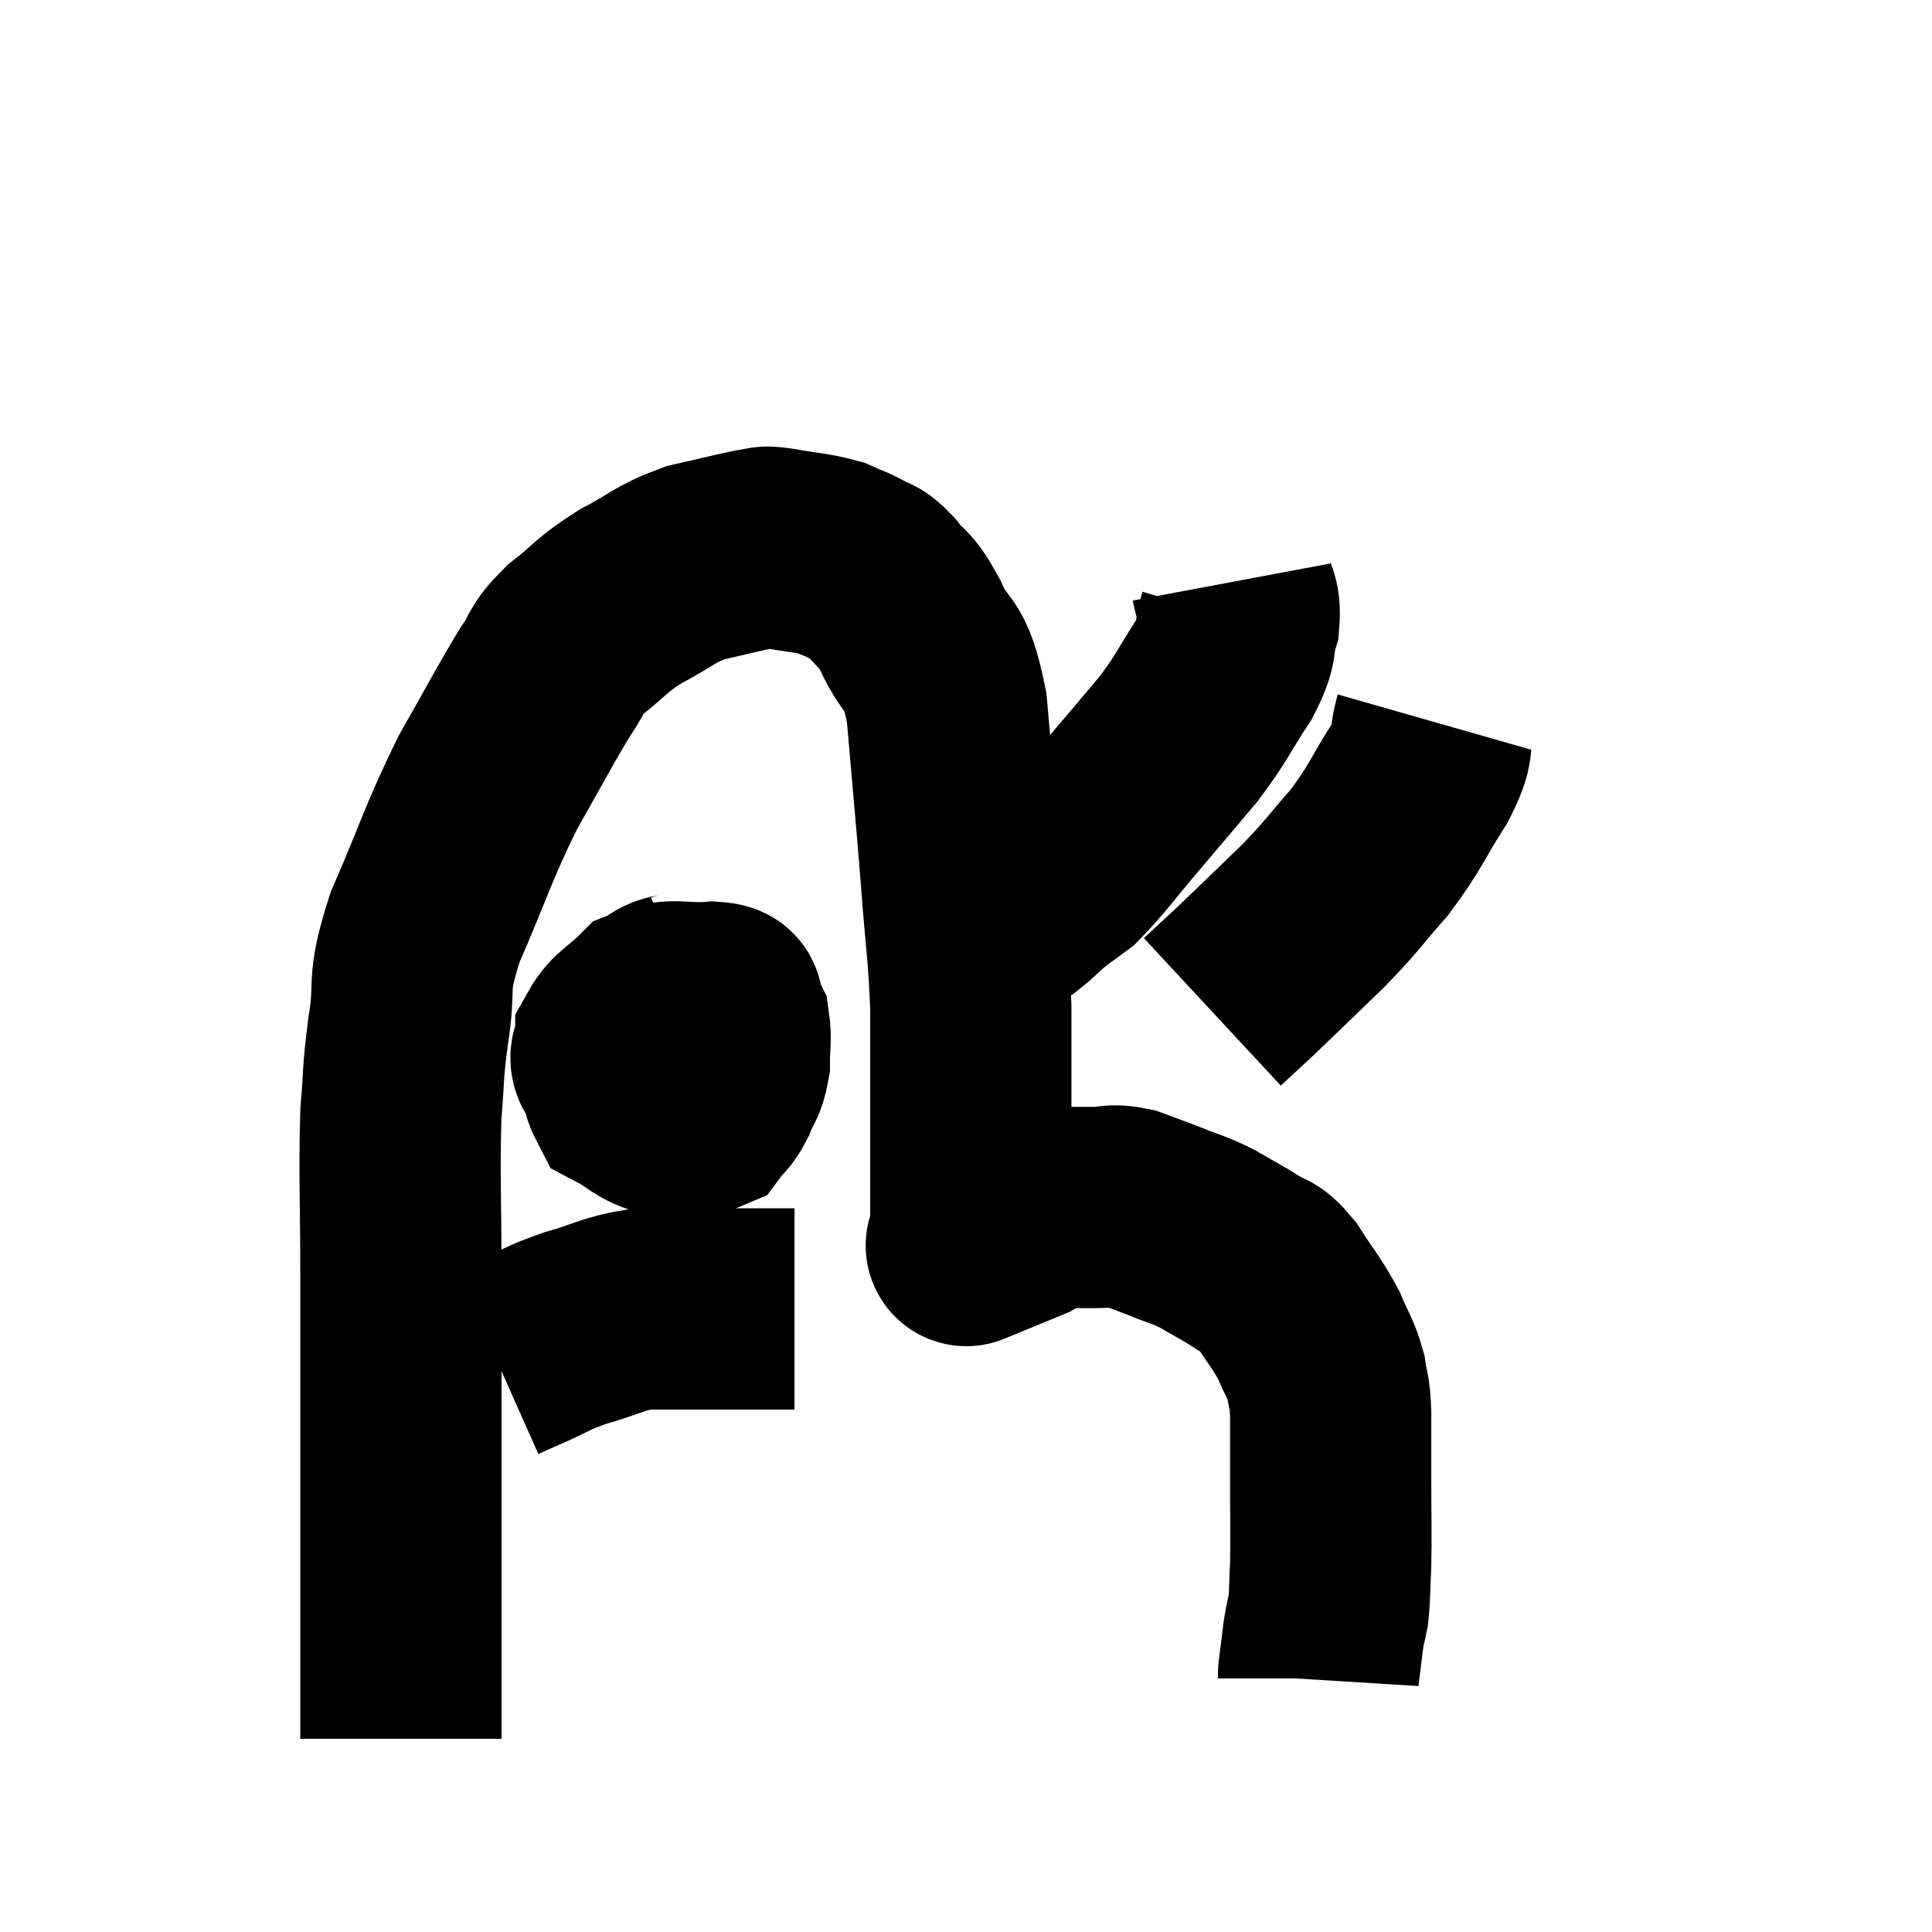 <svg width="48" height="48" viewBox="0 0 48 48" xmlns="http://www.w3.org/2000/svg"><path d="M 9.96 43.2 C 9.96 41.73, 9.96 41.565, 9.96 40.26 C 9.96 39.12, 9.96 39.285, 9.96 37.98 C 9.96 36.51, 9.96 36.615, 9.96 35.04 C 9.96 33.36, 9.96 33.525, 9.96 31.68 C 9.96 29.67, 9.915 29.175, 9.96 27.66 C 10.05 26.64, 9.99 26.775, 10.14 25.62 C 10.35 24.33, 10.065 24.585, 10.56 23.04 C 11.34 21.24, 11.37 20.97, 12.12 19.44 C 12.84 18.18, 13.02 17.805, 13.56 16.92 C 13.92 16.41, 13.755 16.425, 14.28 15.9 C 14.97 15.36, 14.91 15.3, 15.66 14.82 C 16.47 14.4, 16.47 14.28, 17.28 13.98 C 18.09 13.8, 18.39 13.71, 18.9 13.62 C 19.11 13.62, 18.885 13.56, 19.32 13.62 C 19.98 13.74, 20.145 13.725, 20.64 13.86 C 20.97 14.01, 21 13.995, 21.3 14.16 C 21.57 14.34, 21.51 14.175, 21.84 14.52 C 22.23 15.03, 22.2 14.775, 22.62 15.54 C 23.07 16.56, 23.205 16.02, 23.52 17.58 C 23.7 19.68, 23.73 19.92, 23.88 21.78 C 24 23.4, 24.06 23.565, 24.12 25.02 C 24.12 26.31, 24.12 26.46, 24.12 27.6 C 24.12 28.59, 24.12 28.785, 24.12 29.58 C 24.12 30.18, 24.12 30.45, 24.12 30.78 C 24.12 30.84, 24.12 30.87, 24.12 30.9 C 24.12 30.9, 24.12 30.9, 24.12 30.9 C 24.12 30.9, 24.12 30.9, 24.12 30.9 C 24.12 30.9, 24.12 30.9, 24.12 30.9 C 24.12 30.9, 23.865 31.005, 24.12 30.9 C 24.63 30.69, 24.585 30.705, 25.14 30.48 C 25.74 30.24, 25.815 30.12, 26.34 30 C 26.79 30, 26.82 30, 27.24 30 C 27.63 30, 27.585 29.91, 28.02 30 C 28.5 30.18, 28.485 30.165, 28.98 30.36 C 29.49 30.57, 29.49 30.525, 30 30.78 C 30.51 31.08, 30.6 31.11, 31.02 31.38 C 31.35 31.62, 31.305 31.41, 31.68 31.86 C 32.1 32.52, 32.205 32.595, 32.52 33.18 C 32.73 33.69, 32.805 33.72, 32.94 34.2 C 33 34.65, 33.03 34.455, 33.06 35.1 C 33.06 35.94, 33.06 35.835, 33.06 36.78 C 33.06 37.83, 33.075 38.07, 33.06 38.88 C 33.03 39.45, 33.045 39.585, 33 40.02 C 32.94 40.32, 32.94 40.23, 32.88 40.62 C 32.82 41.1, 32.79 41.34, 32.76 41.58 C 32.76 41.58, 32.76 41.55, 32.76 41.58 C 32.76 41.64, 32.76 41.67, 32.76 41.7 L 32.76 41.7" fill="none" stroke="black" stroke-width="5"></path><path d="M 30.6 14.46 C 30.69 14.94, 30.825 14.88, 30.78 15.42 C 30.6 16.02, 30.795 15.885, 30.42 16.62 C 29.85 17.49, 29.895 17.535, 29.28 18.36 C 28.62 19.14, 28.65 19.11, 27.96 19.92 C 27.24 20.76, 27.06 21.045, 26.52 21.6 C 26.16 21.87, 26.115 21.885, 25.8 22.14 C 25.53 22.38, 25.47 22.455, 25.26 22.62 C 25.11 22.71, 25.08 22.755, 24.96 22.8 C 24.87 22.8, 24.825 22.8, 24.78 22.8 L 24.78 22.8" fill="none" stroke="black" stroke-width="5"></path><path d="M 35.64 17.94 C 35.46 18.57, 35.685 18.39, 35.28 19.2 C 34.65 20.19, 34.68 20.295, 34.02 21.18 C 33.33 21.96, 33.405 21.945, 32.64 22.74 C 31.8 23.55, 31.59 23.76, 30.96 24.36 C 30.54 24.75, 30.33 24.945, 30.12 25.14 L 30.12 25.14" fill="none" stroke="black" stroke-width="5"></path><path d="M 17.16 24.6 C 16.74 24.78, 16.695 24.615, 16.32 24.96 C 15.99 25.47, 15.855 25.425, 15.66 25.98 C 15.6 26.58, 15.315 26.745, 15.54 27.18 C 16.05 27.45, 16.08 27.6, 16.56 27.72 C 17.01 27.69, 17.145 27.795, 17.46 27.66 C 17.64 27.42, 17.655 27.495, 17.82 27.18 C 17.97 26.79, 18.045 26.82, 18.12 26.4 C 18.12 25.95, 18.165 25.815, 18.12 25.5 C 18.03 25.32, 18.045 25.29, 17.94 25.14 C 17.82 25.02, 18.15 24.93, 17.7 24.9 C 16.92 24.96, 16.74 24.78, 16.14 25.02 C 15.72 25.44, 15.51 25.485, 15.3 25.86 C 15.3 26.19, 15.03 26.205, 15.3 26.52 C 15.84 26.82, 15.915 26.97, 16.38 27.12 C 16.77 27.12, 16.845 27.21, 17.16 27.12 C 17.4 26.94, 17.46 27.045, 17.64 26.76 C 17.76 26.37, 17.88 26.34, 17.88 25.98 C 17.76 25.65, 17.94 25.47, 17.64 25.32 C 17.16 25.35, 17.07 25.17, 16.68 25.38 C 16.38 25.77, 16.14 25.8, 16.08 26.16 C 16.26 26.49, 16.11 26.79, 16.44 26.82 C 16.92 26.55, 17.115 26.565, 17.4 26.28 C 17.49 25.98, 17.655 25.83, 17.58 25.68 C 17.34 25.68, 17.31 25.635, 17.1 25.68 C 16.92 25.77, 16.83 25.815, 16.74 25.86 L 16.74 25.86" fill="none" stroke="black" stroke-width="5"></path><path d="M 12.36 33.84 C 12.63 33.72, 12.42 33.81, 12.9 33.6 C 13.59 33.3, 13.515 33.27, 14.28 33 C 15.12 32.76, 15.21 32.64, 15.96 32.52 C 16.62 32.52, 16.68 32.52, 17.28 32.52 C 17.82 32.52, 17.895 32.52, 18.36 32.52 C 18.75 32.52, 18.84 32.52, 19.14 32.52 C 19.35 32.52, 19.41 32.52, 19.56 32.52 L 19.74 32.52" fill="none" stroke="black" stroke-width="5"></path></svg>